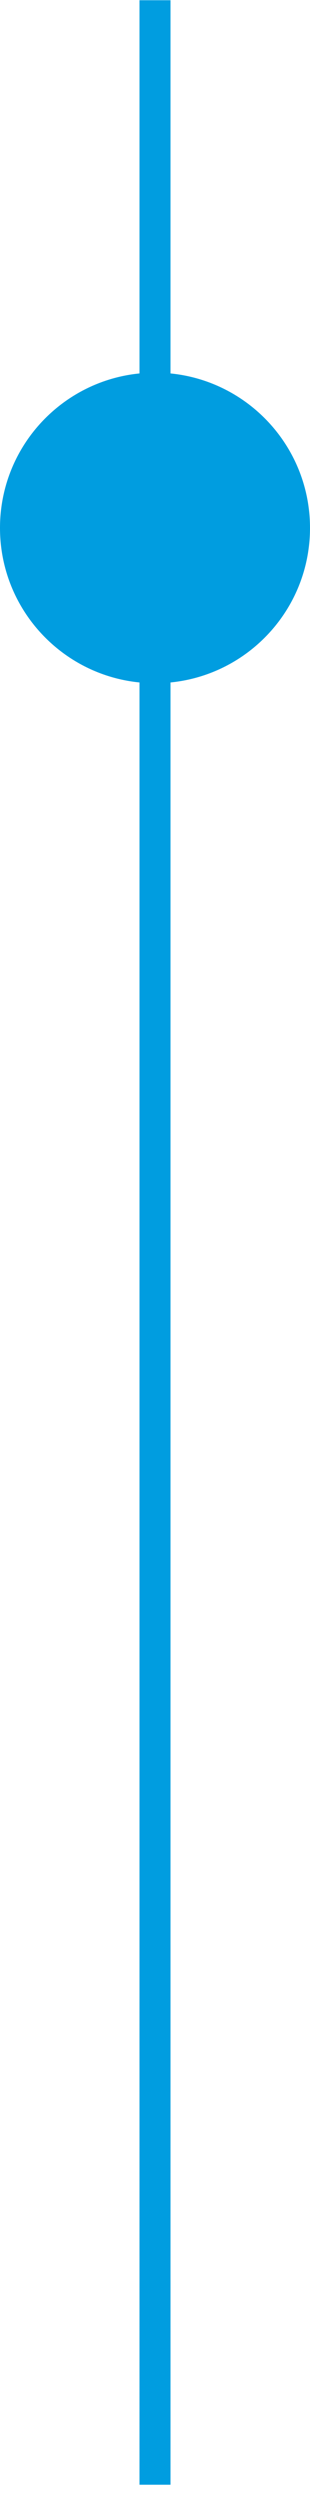 <svg width="20" height="161" viewBox="0 0 20 161" fill="none" xmlns="http://www.w3.org/2000/svg">
<line x1="10" y1="160.016" x2="10" y2="0.016" stroke="#009DE0" stroke-width="2"/>
<path d="M20 34C20 39.523 15.523 44 10 44C4.477 44 0 39.523 0 34C0 28.477 4.477 24 10 24C15.523 24 20 28.477 20 34Z" fill="#009DE0"/>
</svg>
